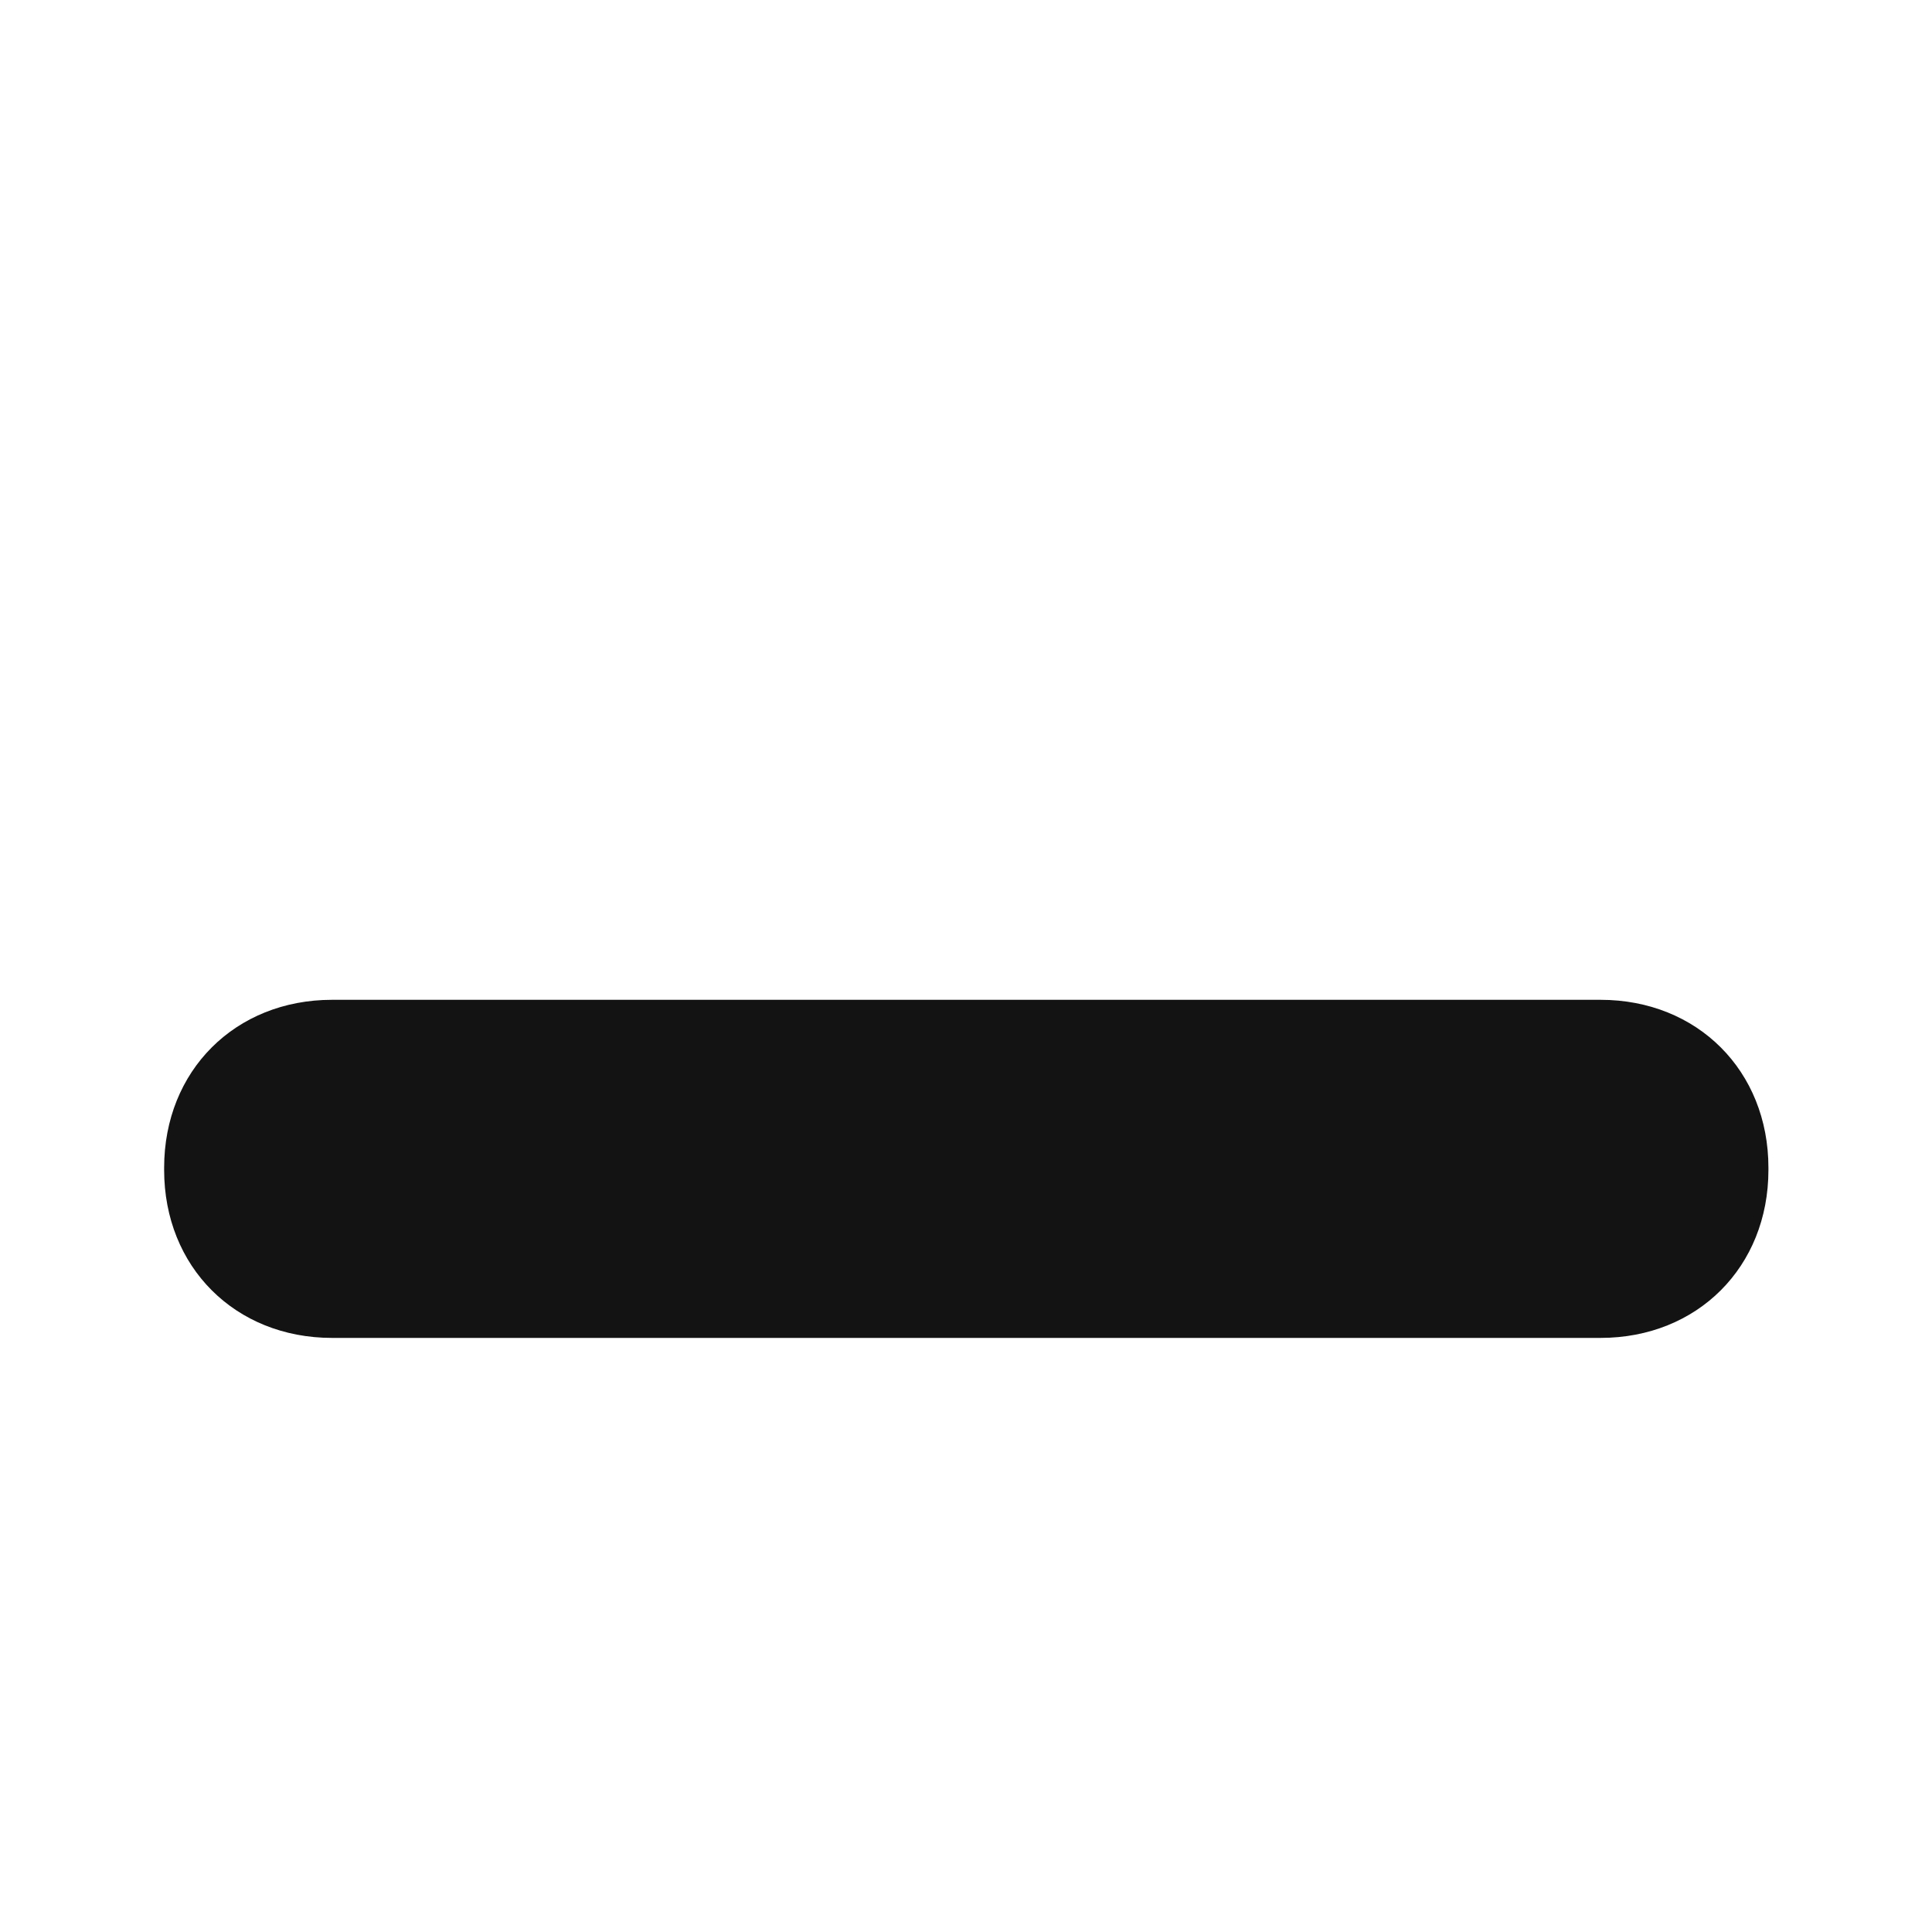 <svg width="24" height="24" viewBox="0 0 24 24" fill="none" xmlns="http://www.w3.org/2000/svg">
<path d="M2.039 14.506V14.534C2.039 15.738 2.921 16.62 4.125 16.62H12.021C13.225 16.62 14.107 15.738 14.107 14.534V14.506C14.107 13.302 13.225 12.42 12.021 12.42H4.125C2.921 12.42 2.039 13.302 2.039 14.506ZM9.9 14.506V14.534C9.9 15.738 10.782 16.62 11.986 16.62H19.882C21.086 16.62 21.968 15.738 21.968 14.534V14.506C21.968 13.302 21.086 12.42 19.882 12.42H11.986C10.782 12.42 9.9 13.302 9.9 14.506Z" fill="#131313"/>
</svg>
